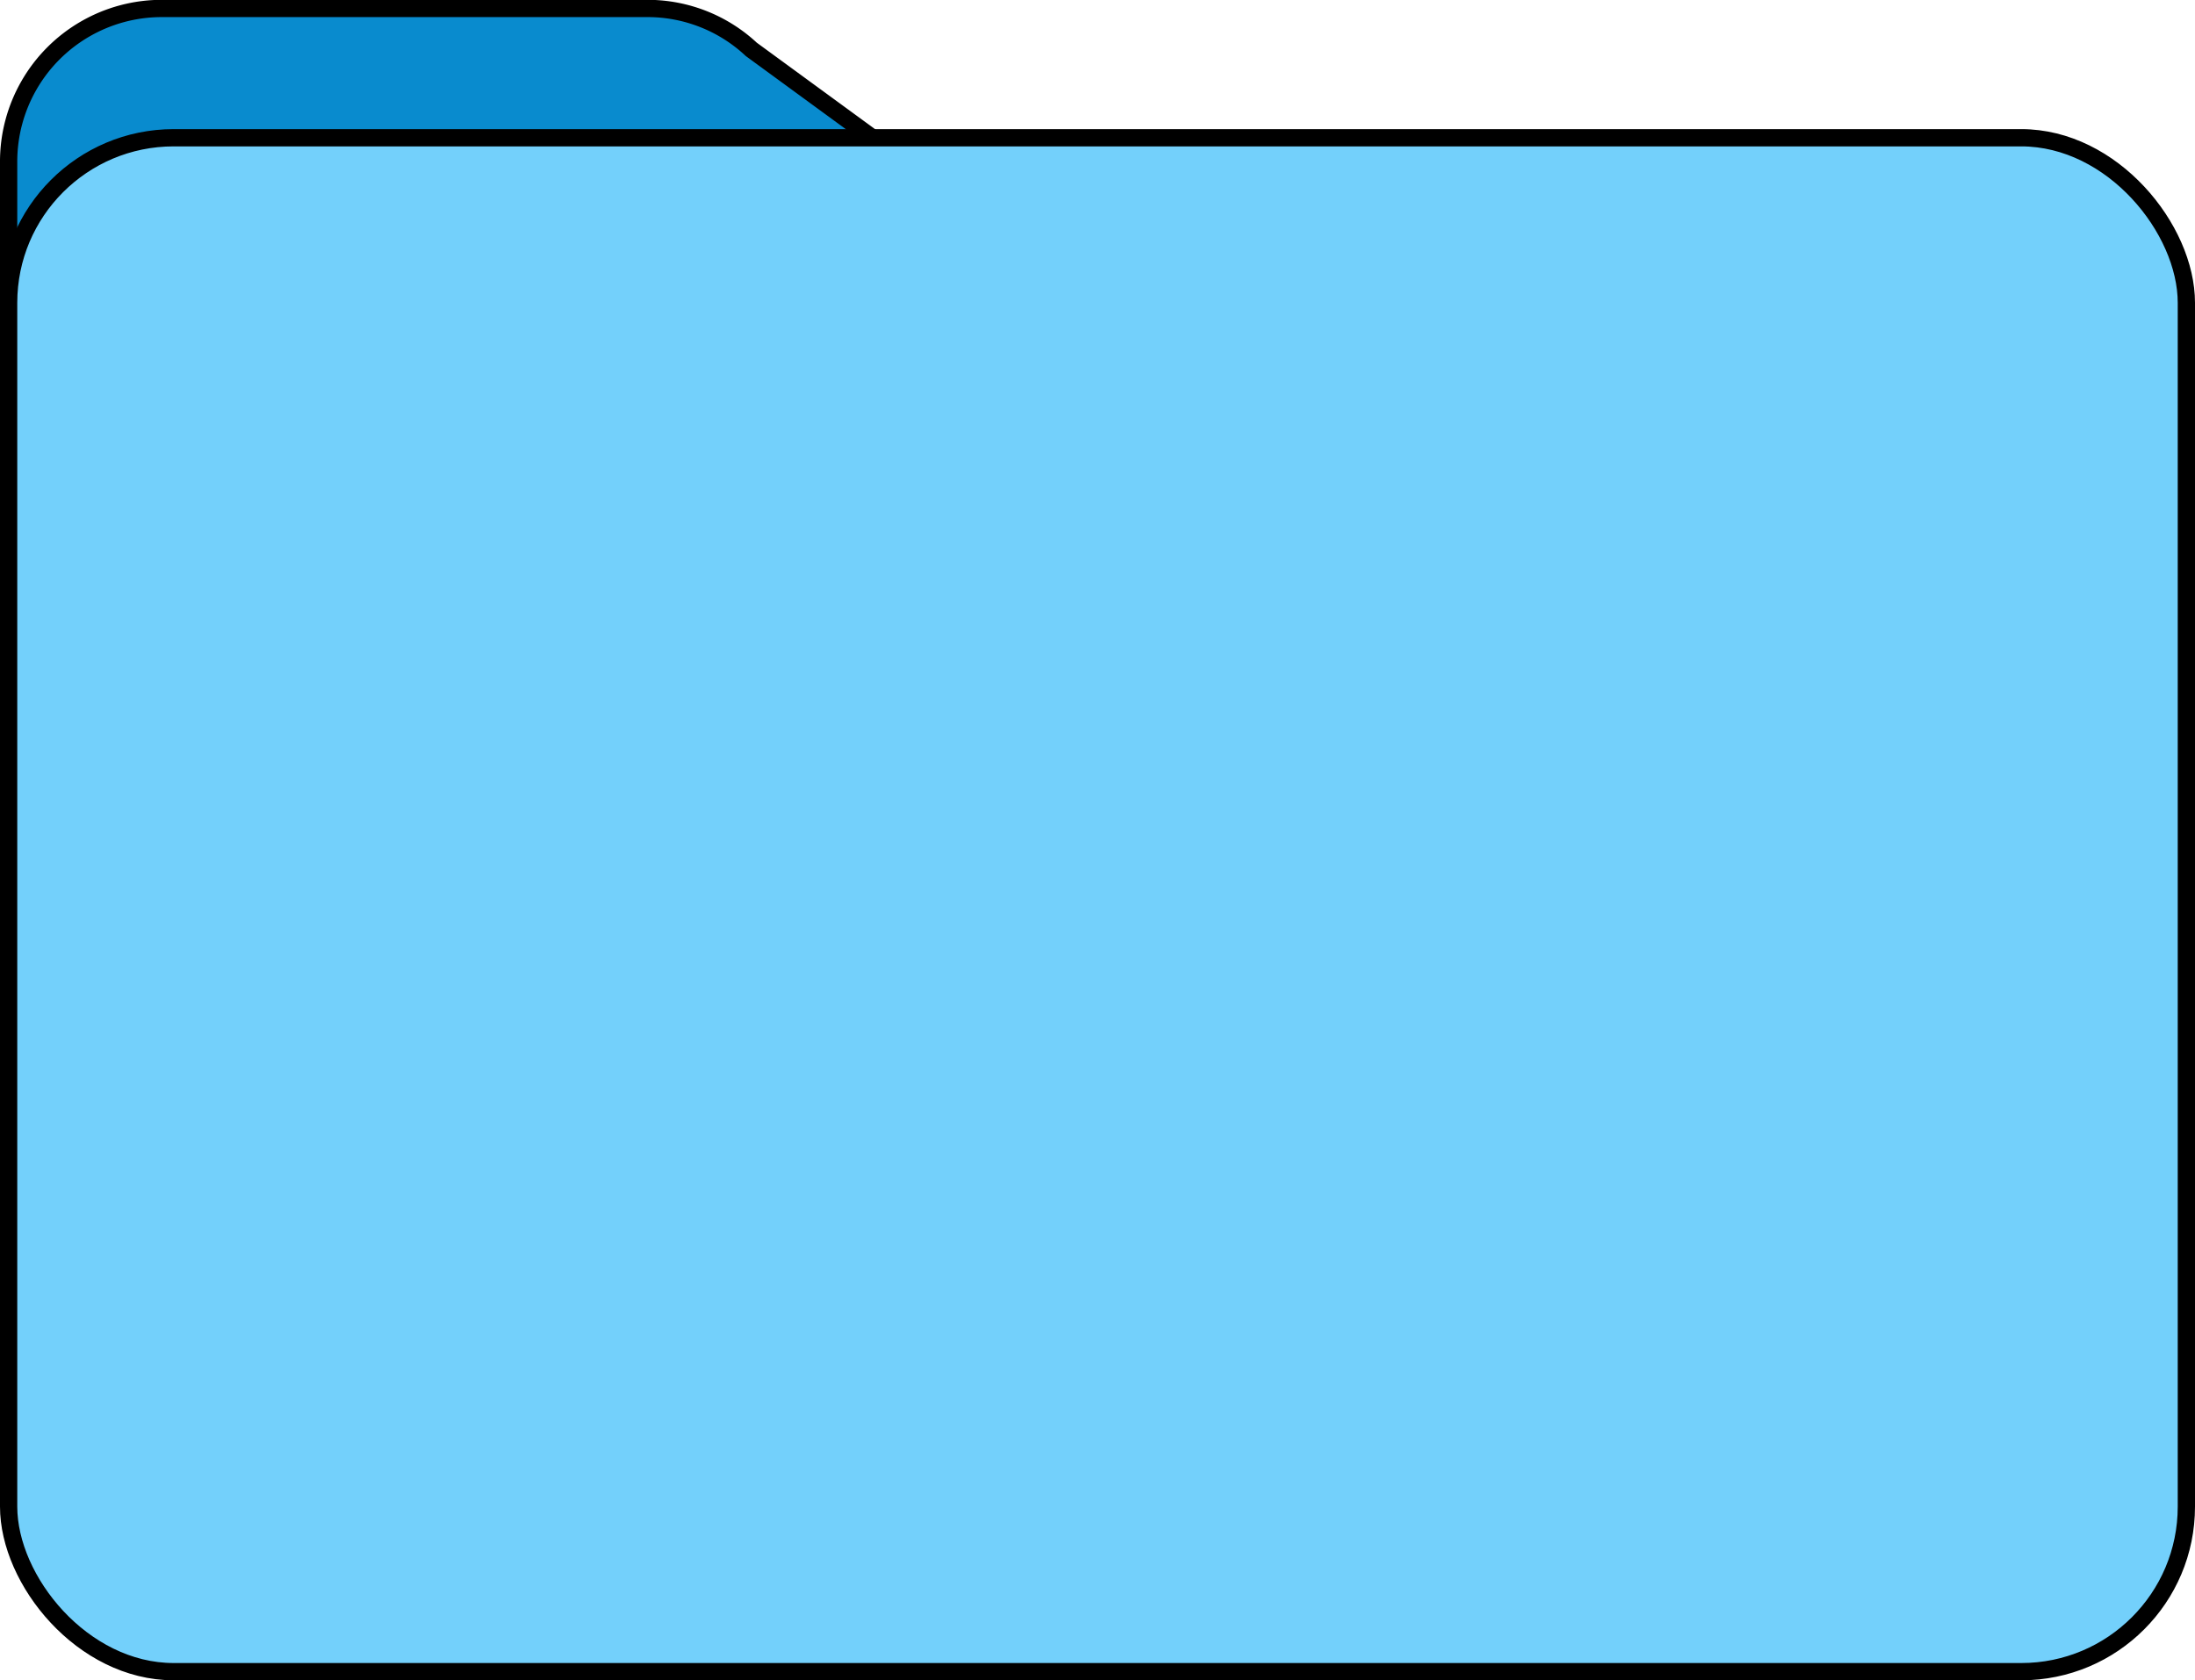 <svg xmlns="http://www.w3.org/2000/svg" viewBox="0 0 127.12 97.34"><defs><style>.cls-1{fill:#098bce;}.cls-1,.cls-2{stroke:#000;stroke-miterlimit:10;}.cls-2{fill:#73d0fb;}</style></defs><g id="Layer_2" data-name="Layer 2"><g id="레이어_1" data-name="레이어 1"><path class="cls-1" d="M118.31,10.53H54L43.51,2.86h0a8.8,8.8,0,0,0-6-2.37H9.37A8.87,8.87,0,0,0,.5,9.37V28.45H126.62V18.84A8.31,8.31,0,0,0,118.31,10.53Z"/><rect class="cls-2" x="0.5" y="7.98" width="126.12" height="88.86" rx="9.56"/></g></g></svg>